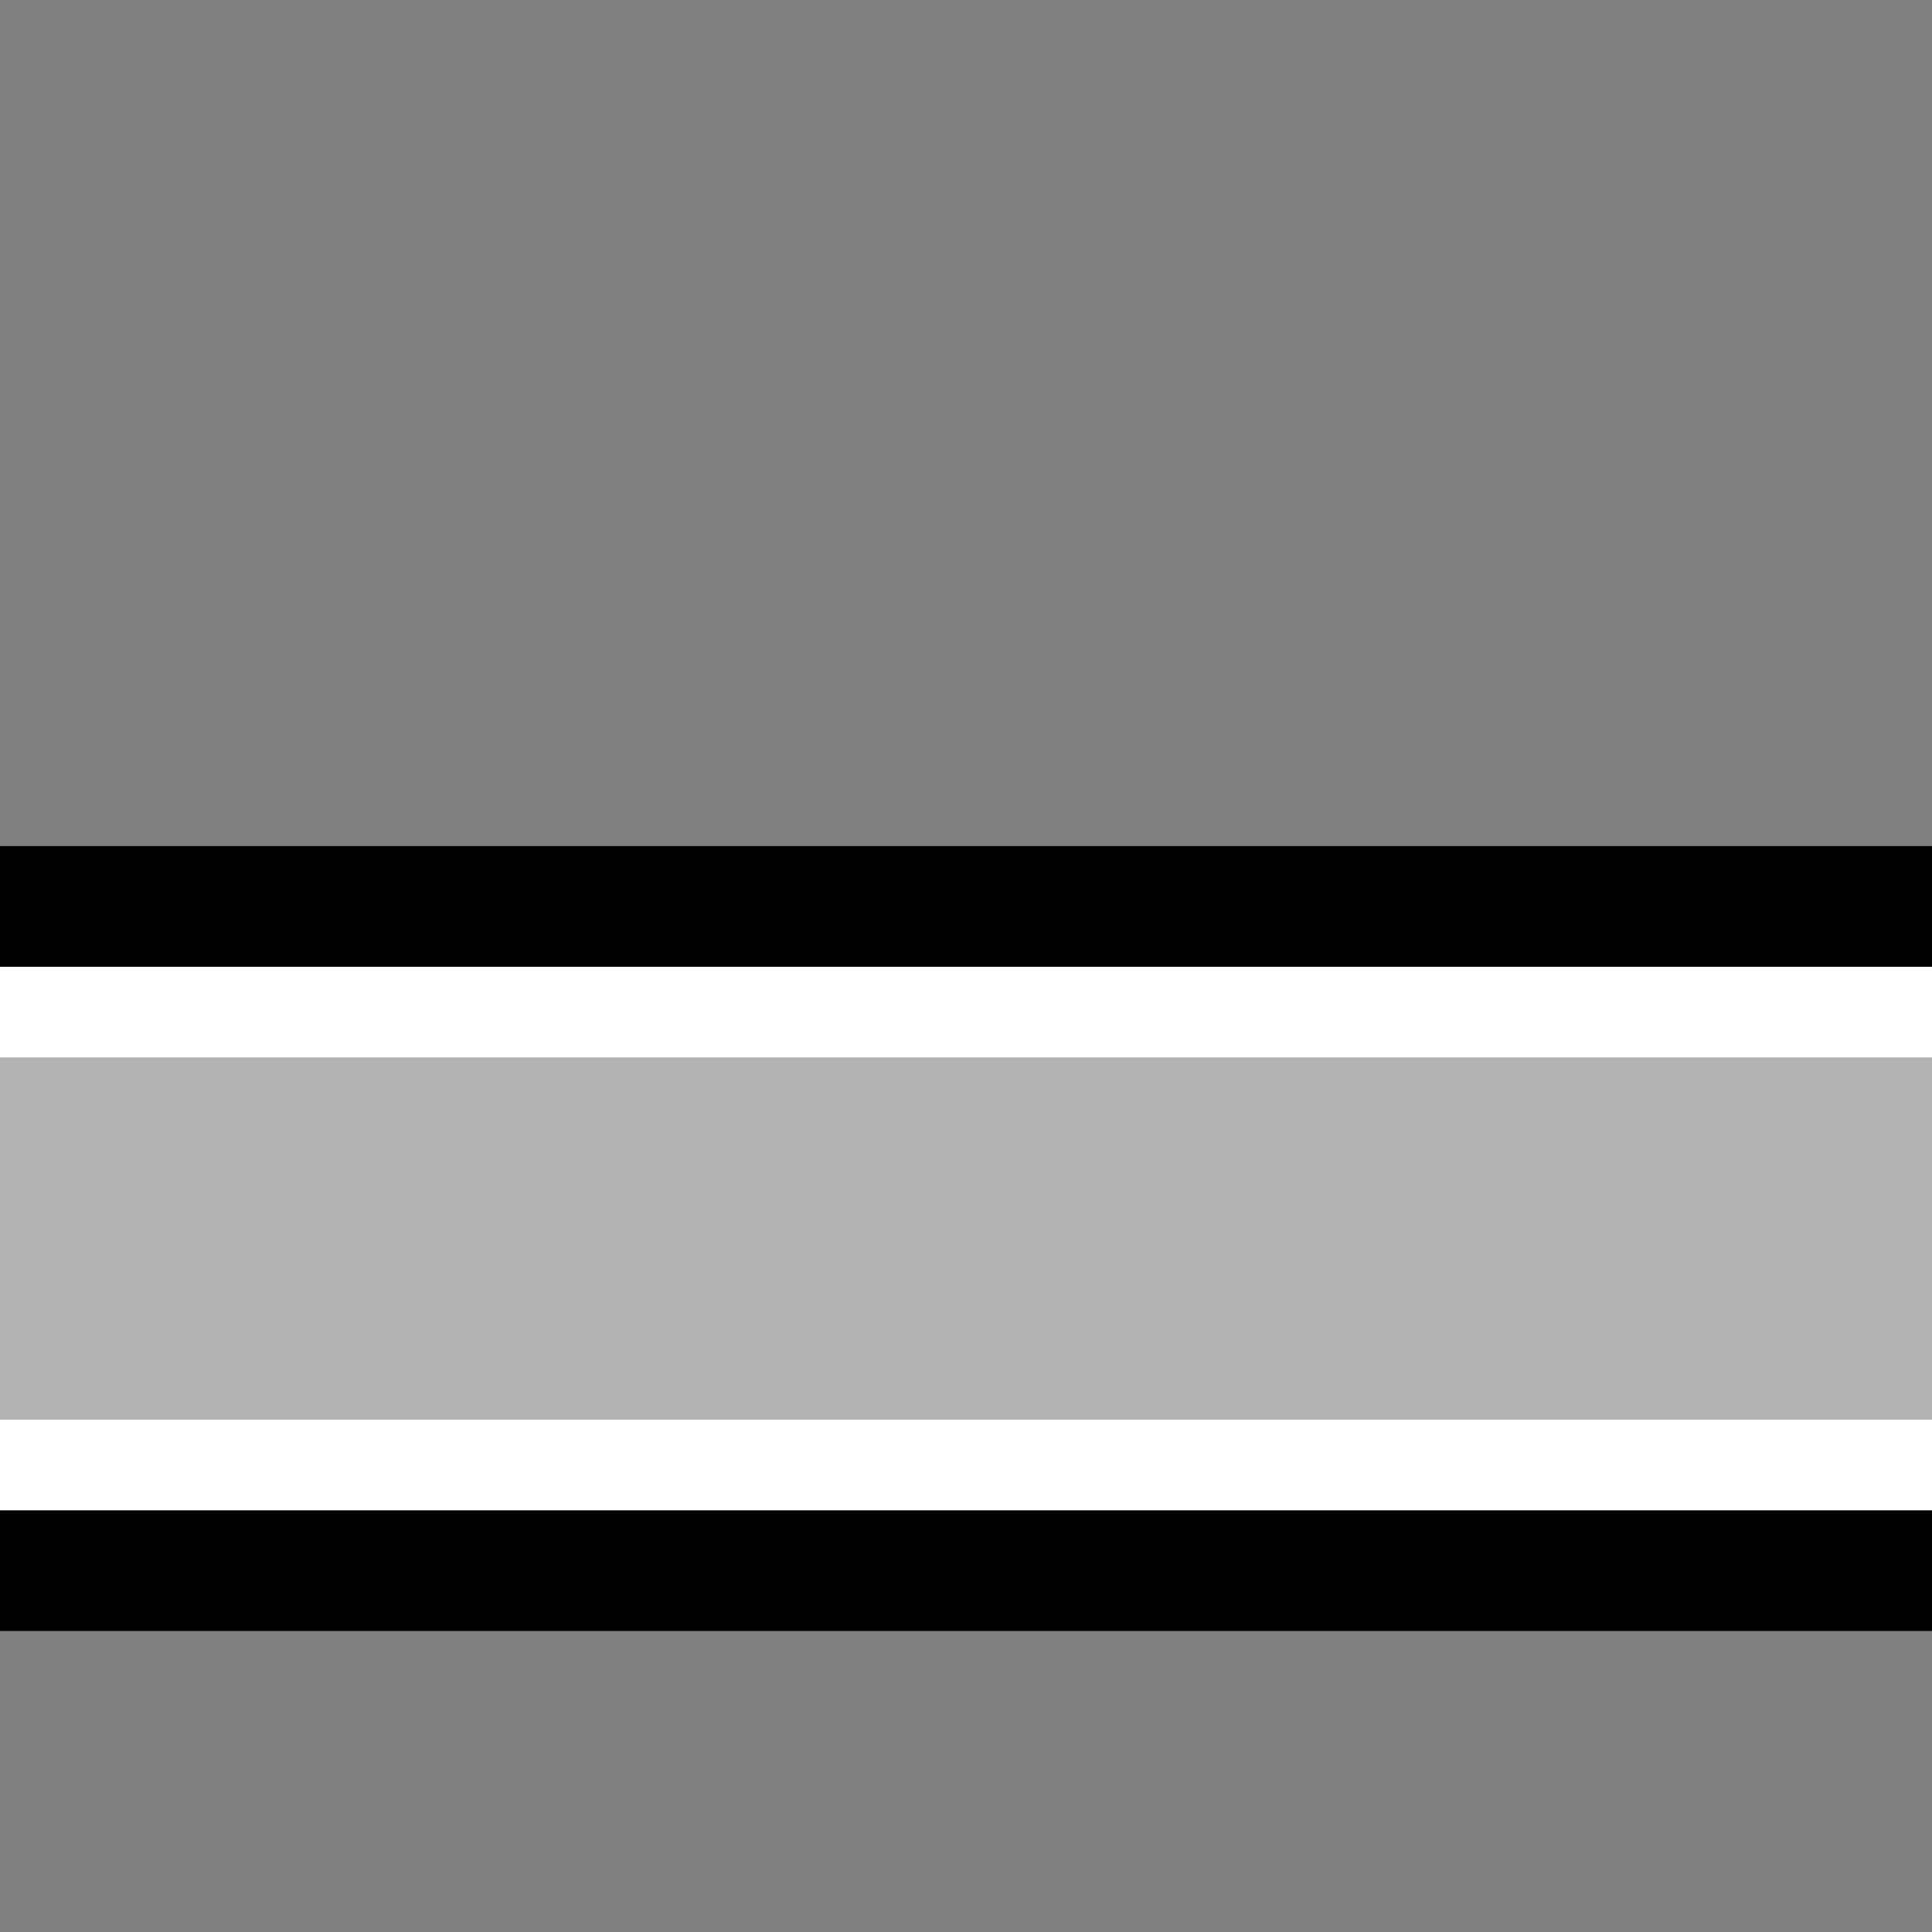 <?xml version="1.0" encoding="UTF-8"?>
<!DOCTYPE svg PUBLIC "-//W3C//DTD SVG 1.1 Tiny//EN" "http://www.w3.org/Graphics/SVG/1.1/DTD/svg11-tiny.dtd">
<svg baseProfile="tiny" height="32px" version="1.1" viewBox="0 0 32 32" width="32px" x="0px" xmlns="http://www.w3.org/2000/svg" xmlns:xlink="http://www.w3.org/1999/xlink" y="0px">
<rect x="0" y="0" width="32" height="32" fill="#808080" stroke="none"/>
<rect fill="none" height="32" width="32"/>
<rect height="13" width="32" y="14.014"/>
<rect fill="#FFFFFF" fill-opacity="0.7" height="9" width="32" y="16.014"/>
<polygon fill="#FFFFFF" points="0,23.514 0,23.514 0,25.014 0,25.014 32,25.014 32,23.514 "/>
<polygon fill="#FFFFFF" points="0,16.014 0,17.514 0,17.514 32,17.514 32,16.014 "/>
</svg>

